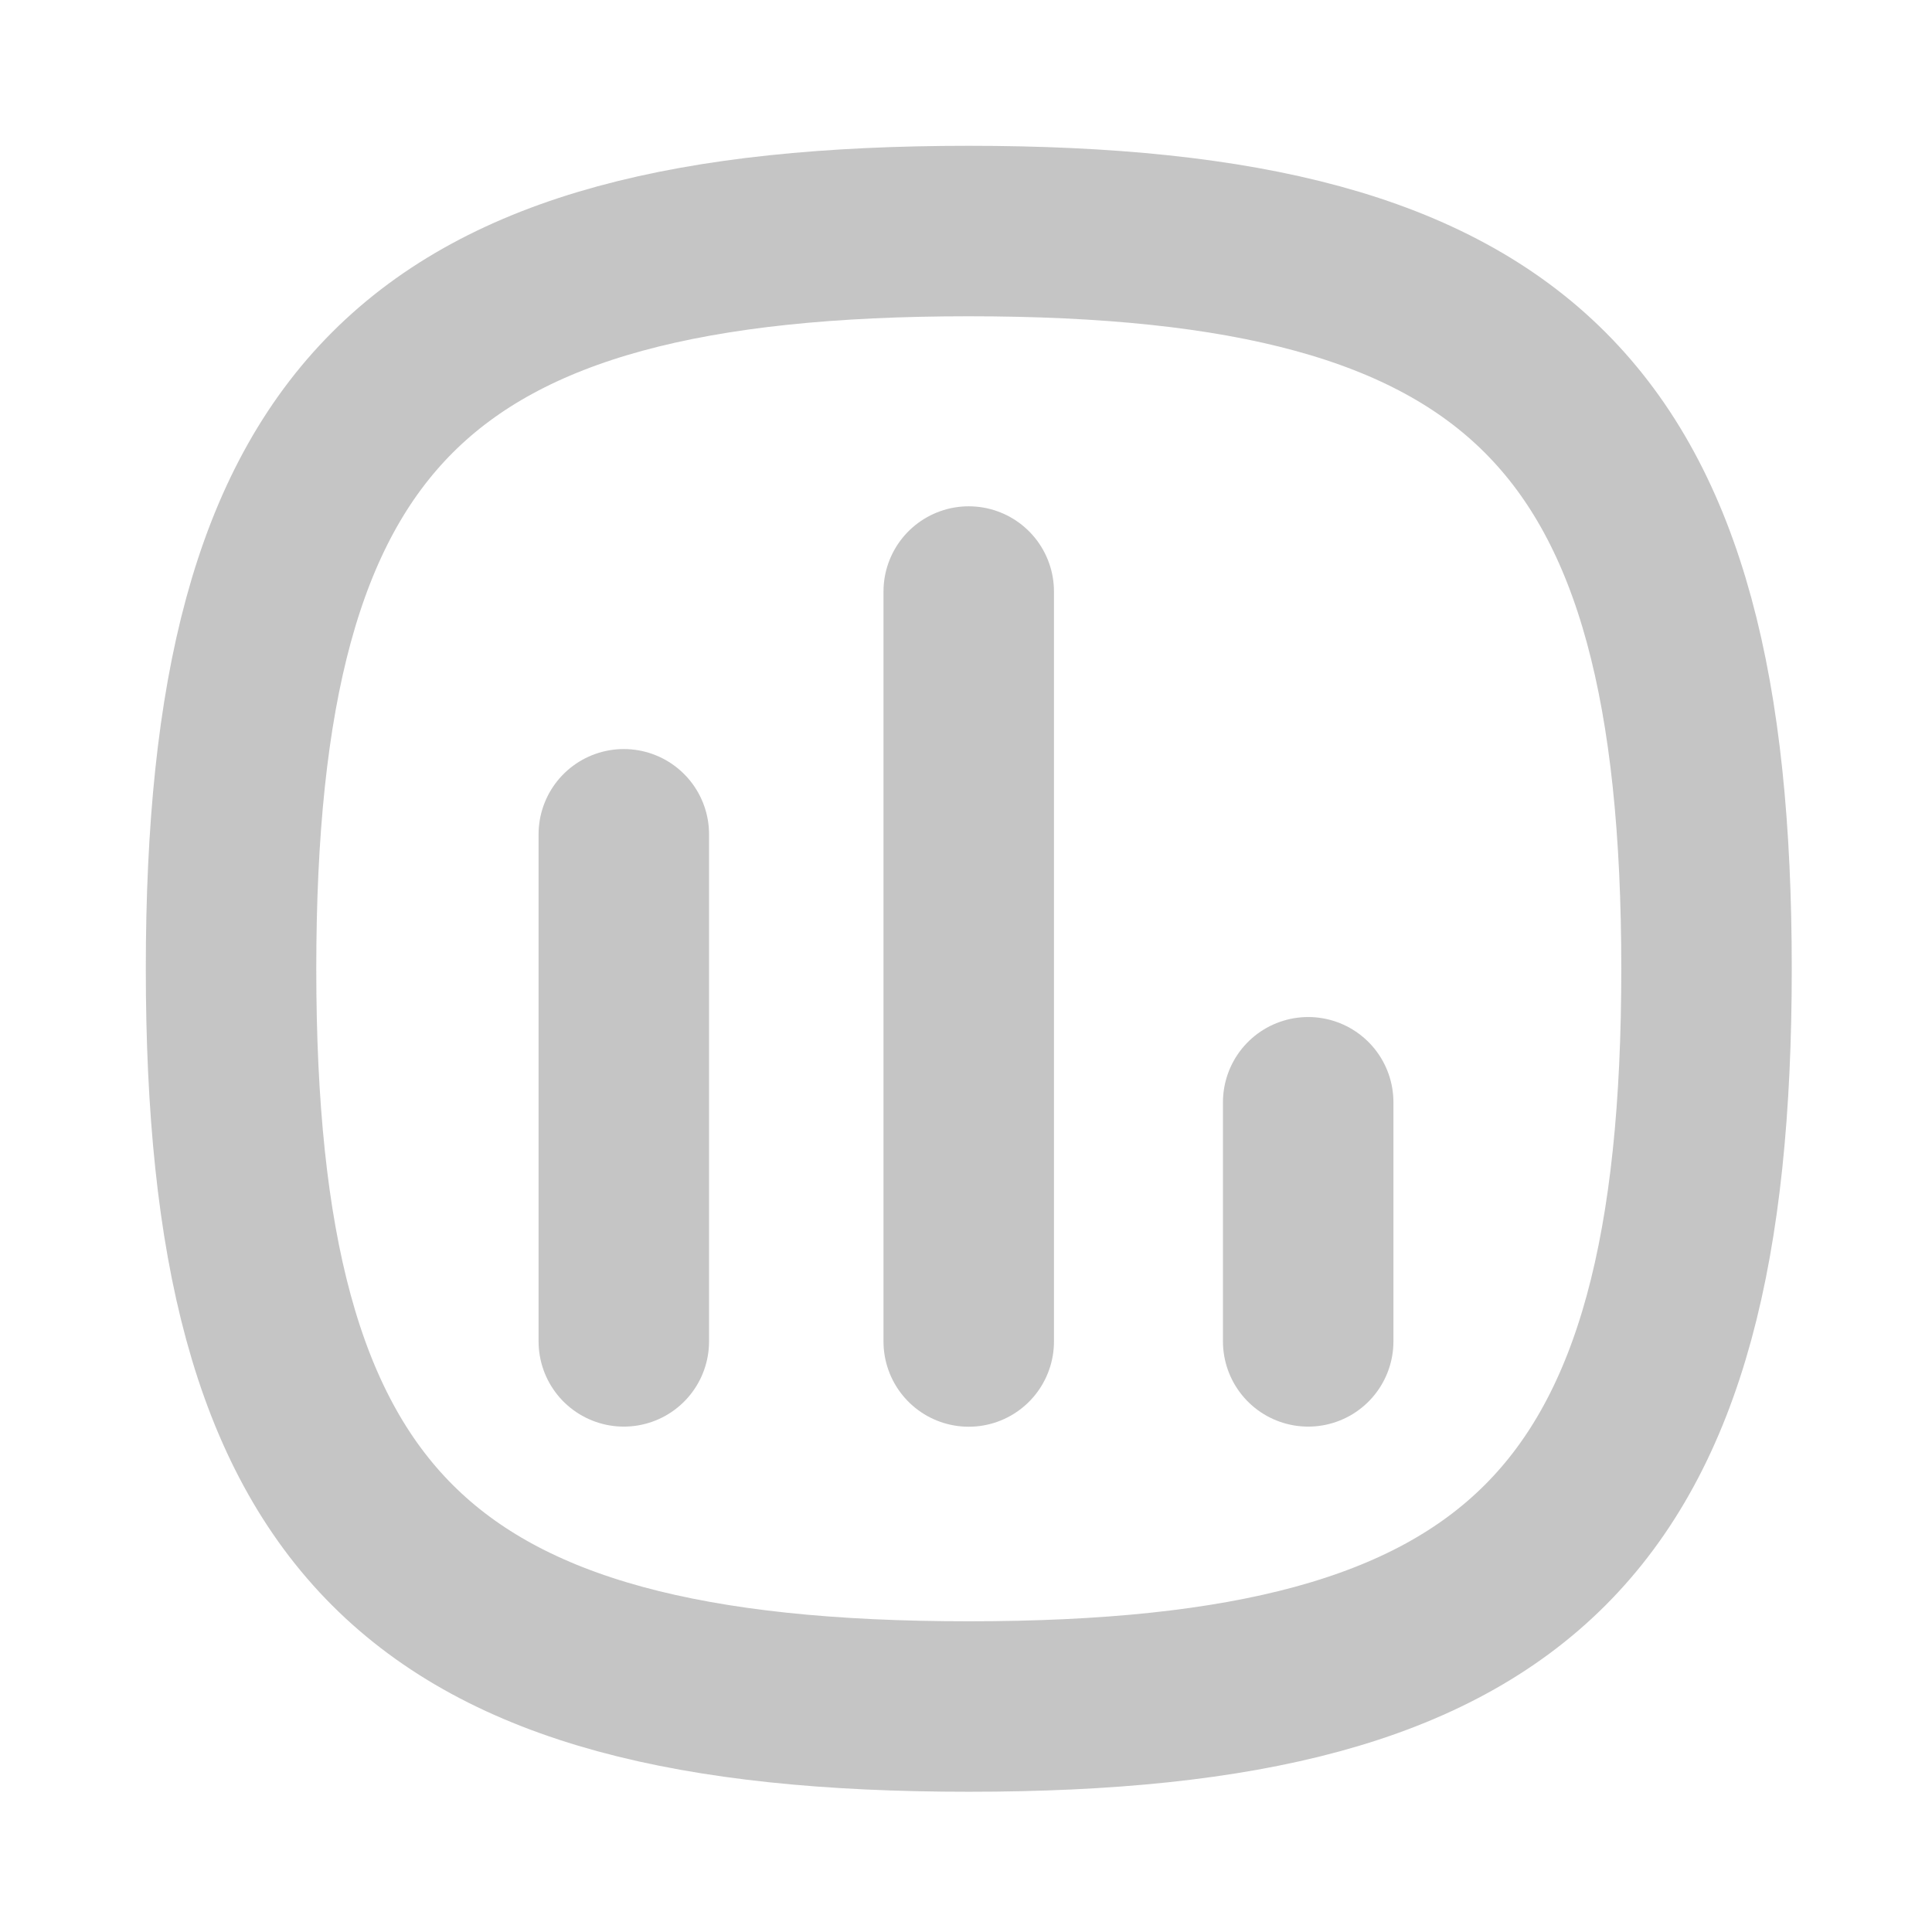 <svg width="17" height="17" viewBox="0 0 17 17" fill="none" xmlns="http://www.w3.org/2000/svg">
<path d="M5.489 7.341V11.803" stroke="#9E9E9E" stroke-opacity="0.6" stroke-width="1.5" stroke-linecap="round" stroke-linejoin="round"/>
<path d="M8.524 5.205V11.804" stroke="#9E9E9E" stroke-opacity="0.6" stroke-width="1.5" stroke-linecap="round" stroke-linejoin="round"/>
<path d="M11.511 9.699V11.803" stroke="#9E9E9E" stroke-opacity="0.6" stroke-width="1.5" stroke-linecap="round" stroke-linejoin="round"/>
<path fill-rule="evenodd" clip-rule="evenodd" d="M2.033 8.525C2.033 3.657 3.656 2.033 8.524 2.033C13.393 2.033 15.016 3.657 15.016 8.525C15.016 13.393 13.393 15.016 8.524 15.016C3.656 15.016 2.033 13.393 2.033 8.525Z" stroke="#9E9E9E" stroke-opacity="0.6" stroke-width="1.5" stroke-linecap="round" stroke-linejoin="round"/>
</svg>
